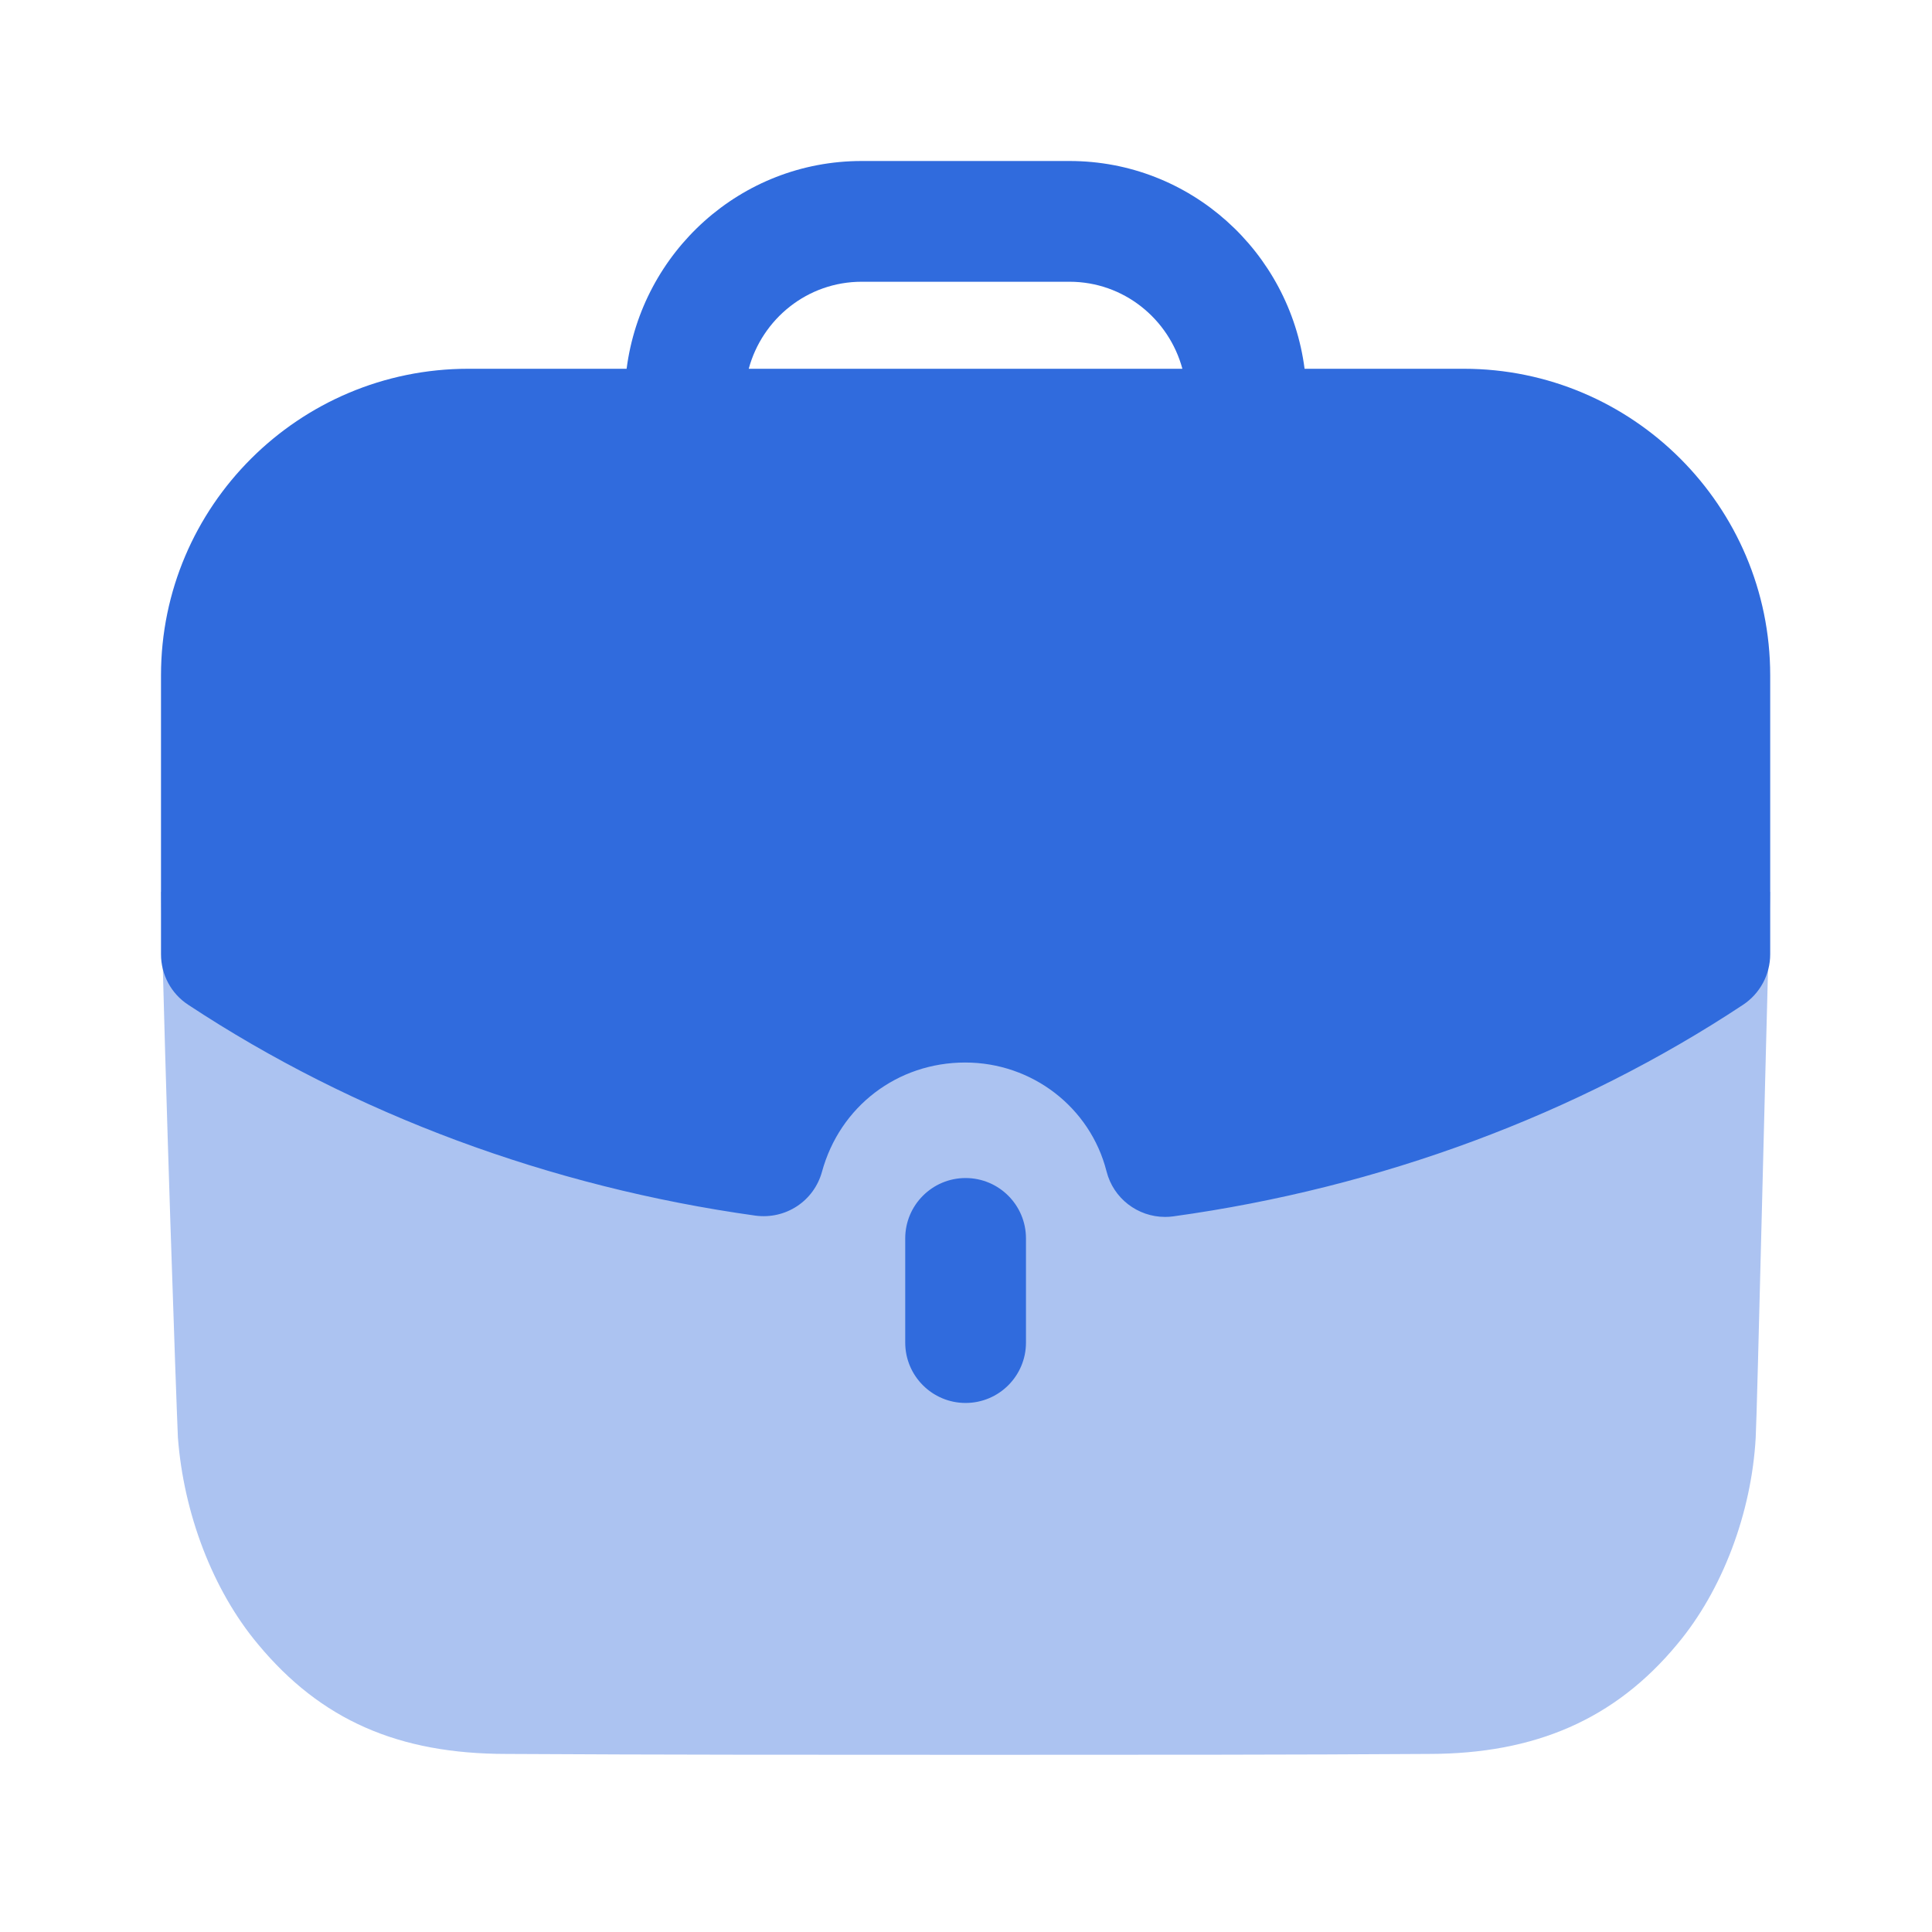 <svg width="24" height="24" viewBox="0 0 24 24" fill="none" xmlns="http://www.w3.org/2000/svg">
<path opacity="0.4" d="M2 11.079C2.05 13.416 2.19 17.416 2.21 17.857C2.281 18.799 2.642 19.753 3.204 20.424C3.986 21.367 4.949 21.788 6.292 21.788C8.148 21.799 10.194 21.799 12.181 21.799C14.176 21.799 16.112 21.799 17.747 21.788C19.071 21.788 20.064 21.357 20.836 20.424C21.398 19.753 21.759 18.79 21.81 17.857C21.83 17.485 21.93 13.145 21.99 11.079H2Z" fill="#306BDD"/>
<path d="M11.245 15.384V16.678C11.245 17.092 11.581 17.428 11.995 17.428C12.409 17.428 12.745 17.092 12.745 16.678V15.384C12.745 14.97 12.409 14.634 11.995 14.634C11.581 14.634 11.245 14.97 11.245 15.384Z" fill="#306BDD"/>
<path fill-rule="evenodd" clip-rule="evenodd" d="M10.211 14.556C10.111 14.919 9.762 15.151 9.384 15.101C6.833 14.745 4.395 13.84 2.337 12.481C2.126 12.343 2 12.107 2 11.855V8.389C2 6.289 3.712 4.581 5.817 4.581H7.784C7.972 3.129 9.202 2 10.704 2H13.286C14.787 2 16.018 3.129 16.206 4.581H18.183C20.282 4.581 21.99 6.289 21.99 8.389V11.855C21.99 12.107 21.863 12.342 21.654 12.481C19.592 13.846 17.144 14.755 14.576 15.11C14.541 15.115 14.507 15.117 14.473 15.117C14.134 15.117 13.831 14.888 13.746 14.552C13.544 13.756 12.821 13.199 11.99 13.199C11.148 13.199 10.433 13.744 10.211 14.556ZM13.286 3.5H10.704C10.031 3.5 9.469 3.96 9.301 4.581H14.688C14.52 3.96 13.958 3.5 13.286 3.5Z" fill="#306BDD"/>
</svg>
